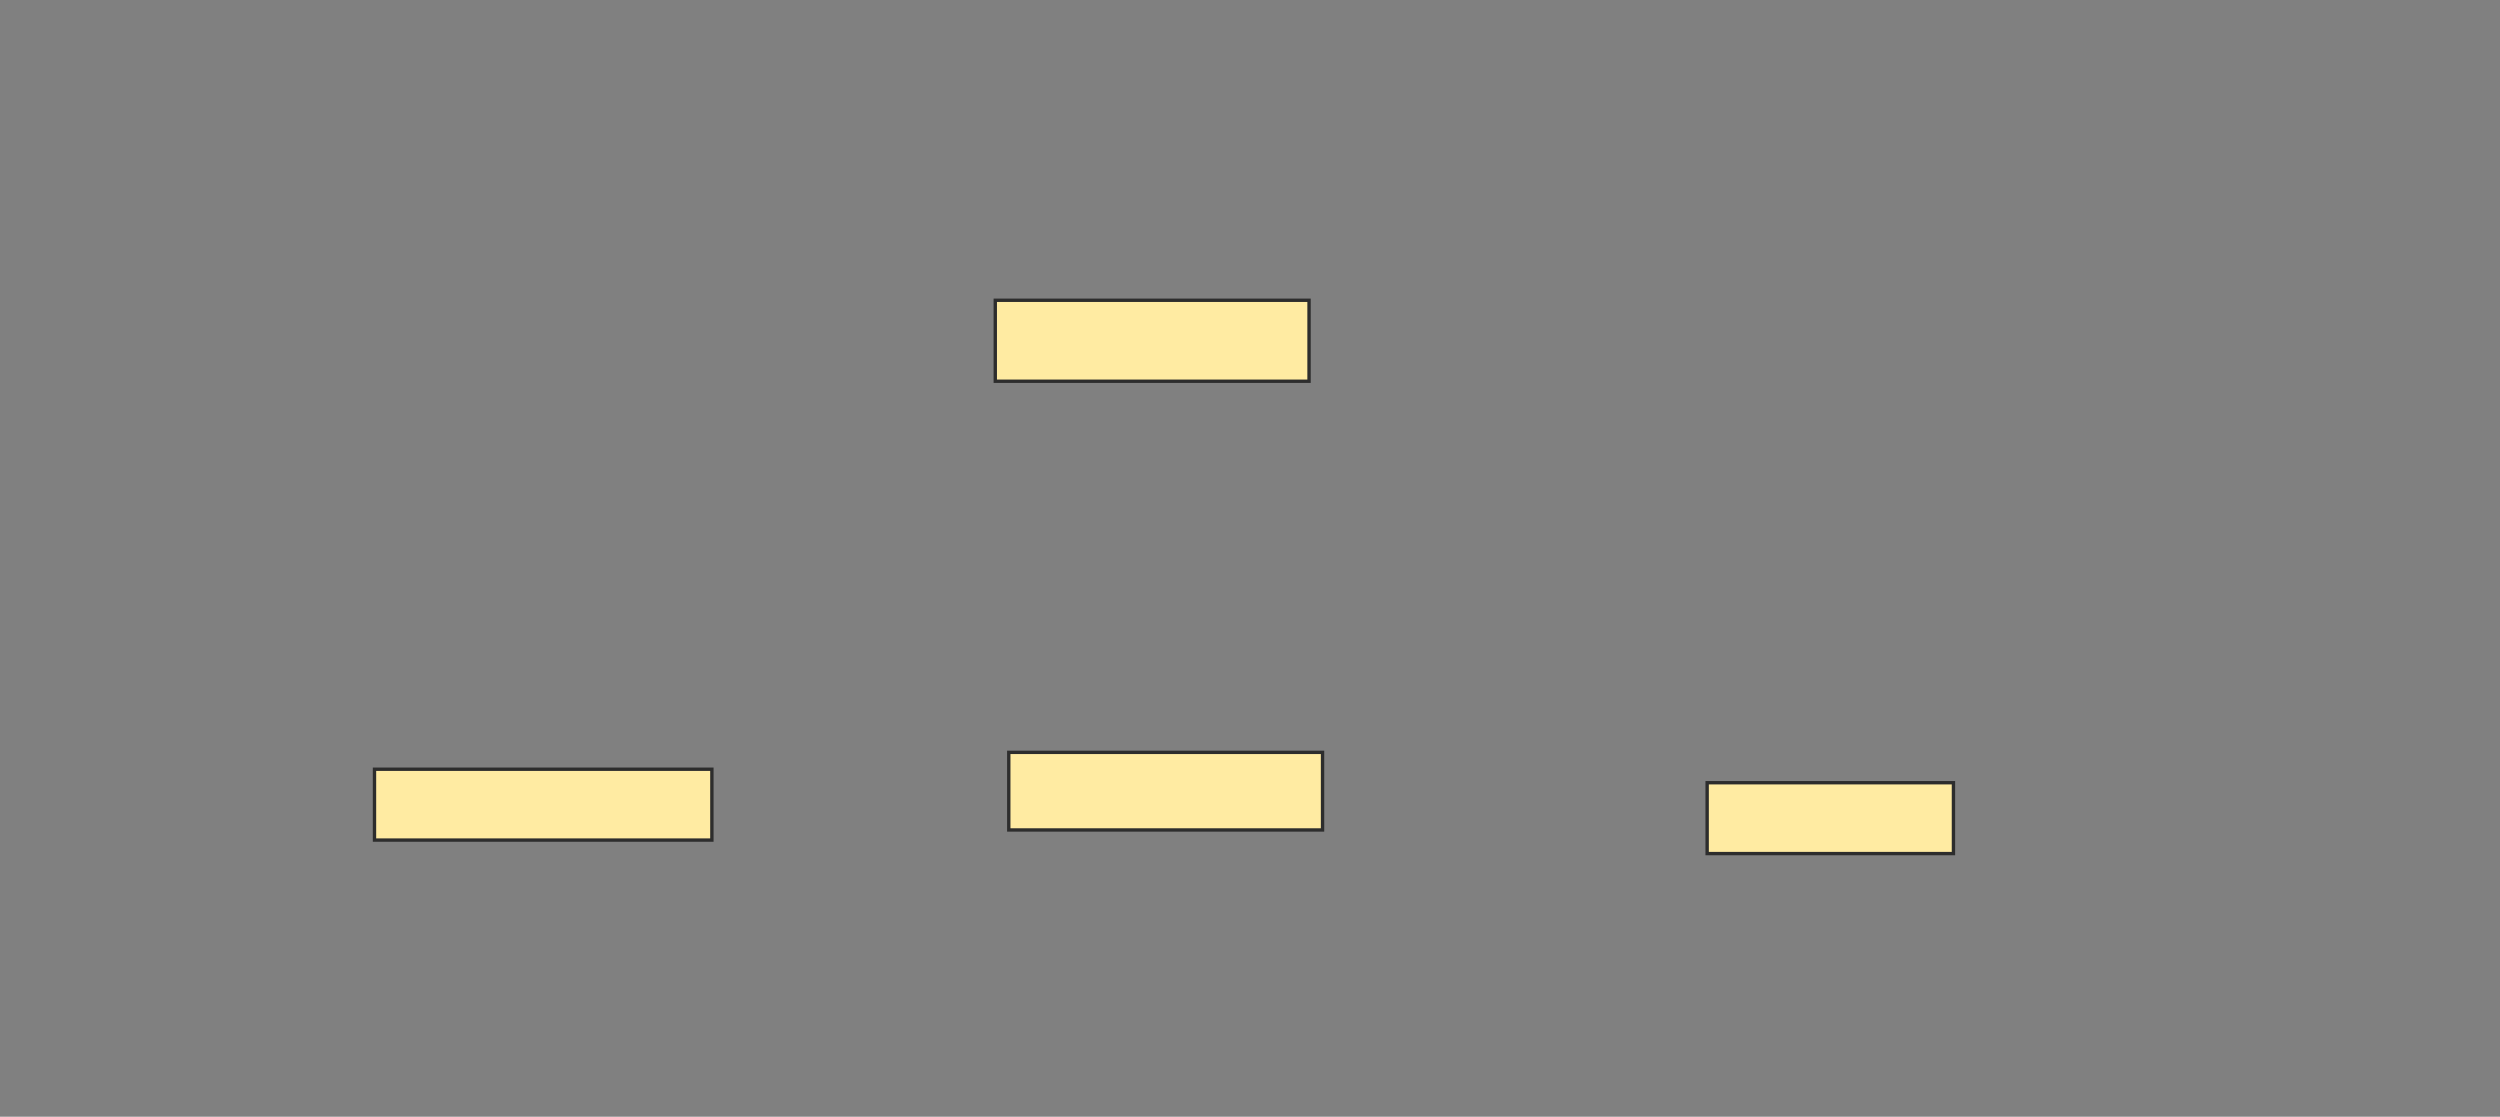 <svg height="331" width="741" xmlns="http://www.w3.org/2000/svg">
 <rect width="100%" height="100%" fill="#808080" stroke="none"/>
 <!-- Created with Image Occlusion Enhanced -->
 <g>
  <title>Labels</title>
 </g>
 <g>
  <title>Masks</title>
  <rect fill="#FFEBA2" height="21" id="7957b2bba115410cb3c38e39fd2801f4-oa-1" stroke="#2D2D2D" width="100" x="111" y="228">
   <animate attributeName="opacity" begin="indefinite" dur="0.2" fill="freeze" to="1"/>
  </rect>
  <rect fill="#FFEBA2" height="23" id="7957b2bba115410cb3c38e39fd2801f4-oa-2" stroke="#2D2D2D" width="93" x="299" y="223">
   <animate attributeName="opacity" begin="indefinite" dur="0.2" fill="freeze" to="1"/>
  </rect>
  <rect fill="#FFEBA2" height="24" id="7957b2bba115410cb3c38e39fd2801f4-oa-3" stroke="#2D2D2D" width="93" x="295" y="89">
   <animate attributeName="opacity" begin="indefinite" dur="0.2" fill="freeze" to="1"/>
  </rect>
  <rect fill="#FFEBA2" height="21" id="7957b2bba115410cb3c38e39fd2801f4-oa-4" stroke="#2D2D2D" width="73" x="506" y="232">
   <animate attributeName="opacity" begin="indefinite" dur="0.2" fill="freeze" to="1"/>
  </rect>
 </g>
</svg>